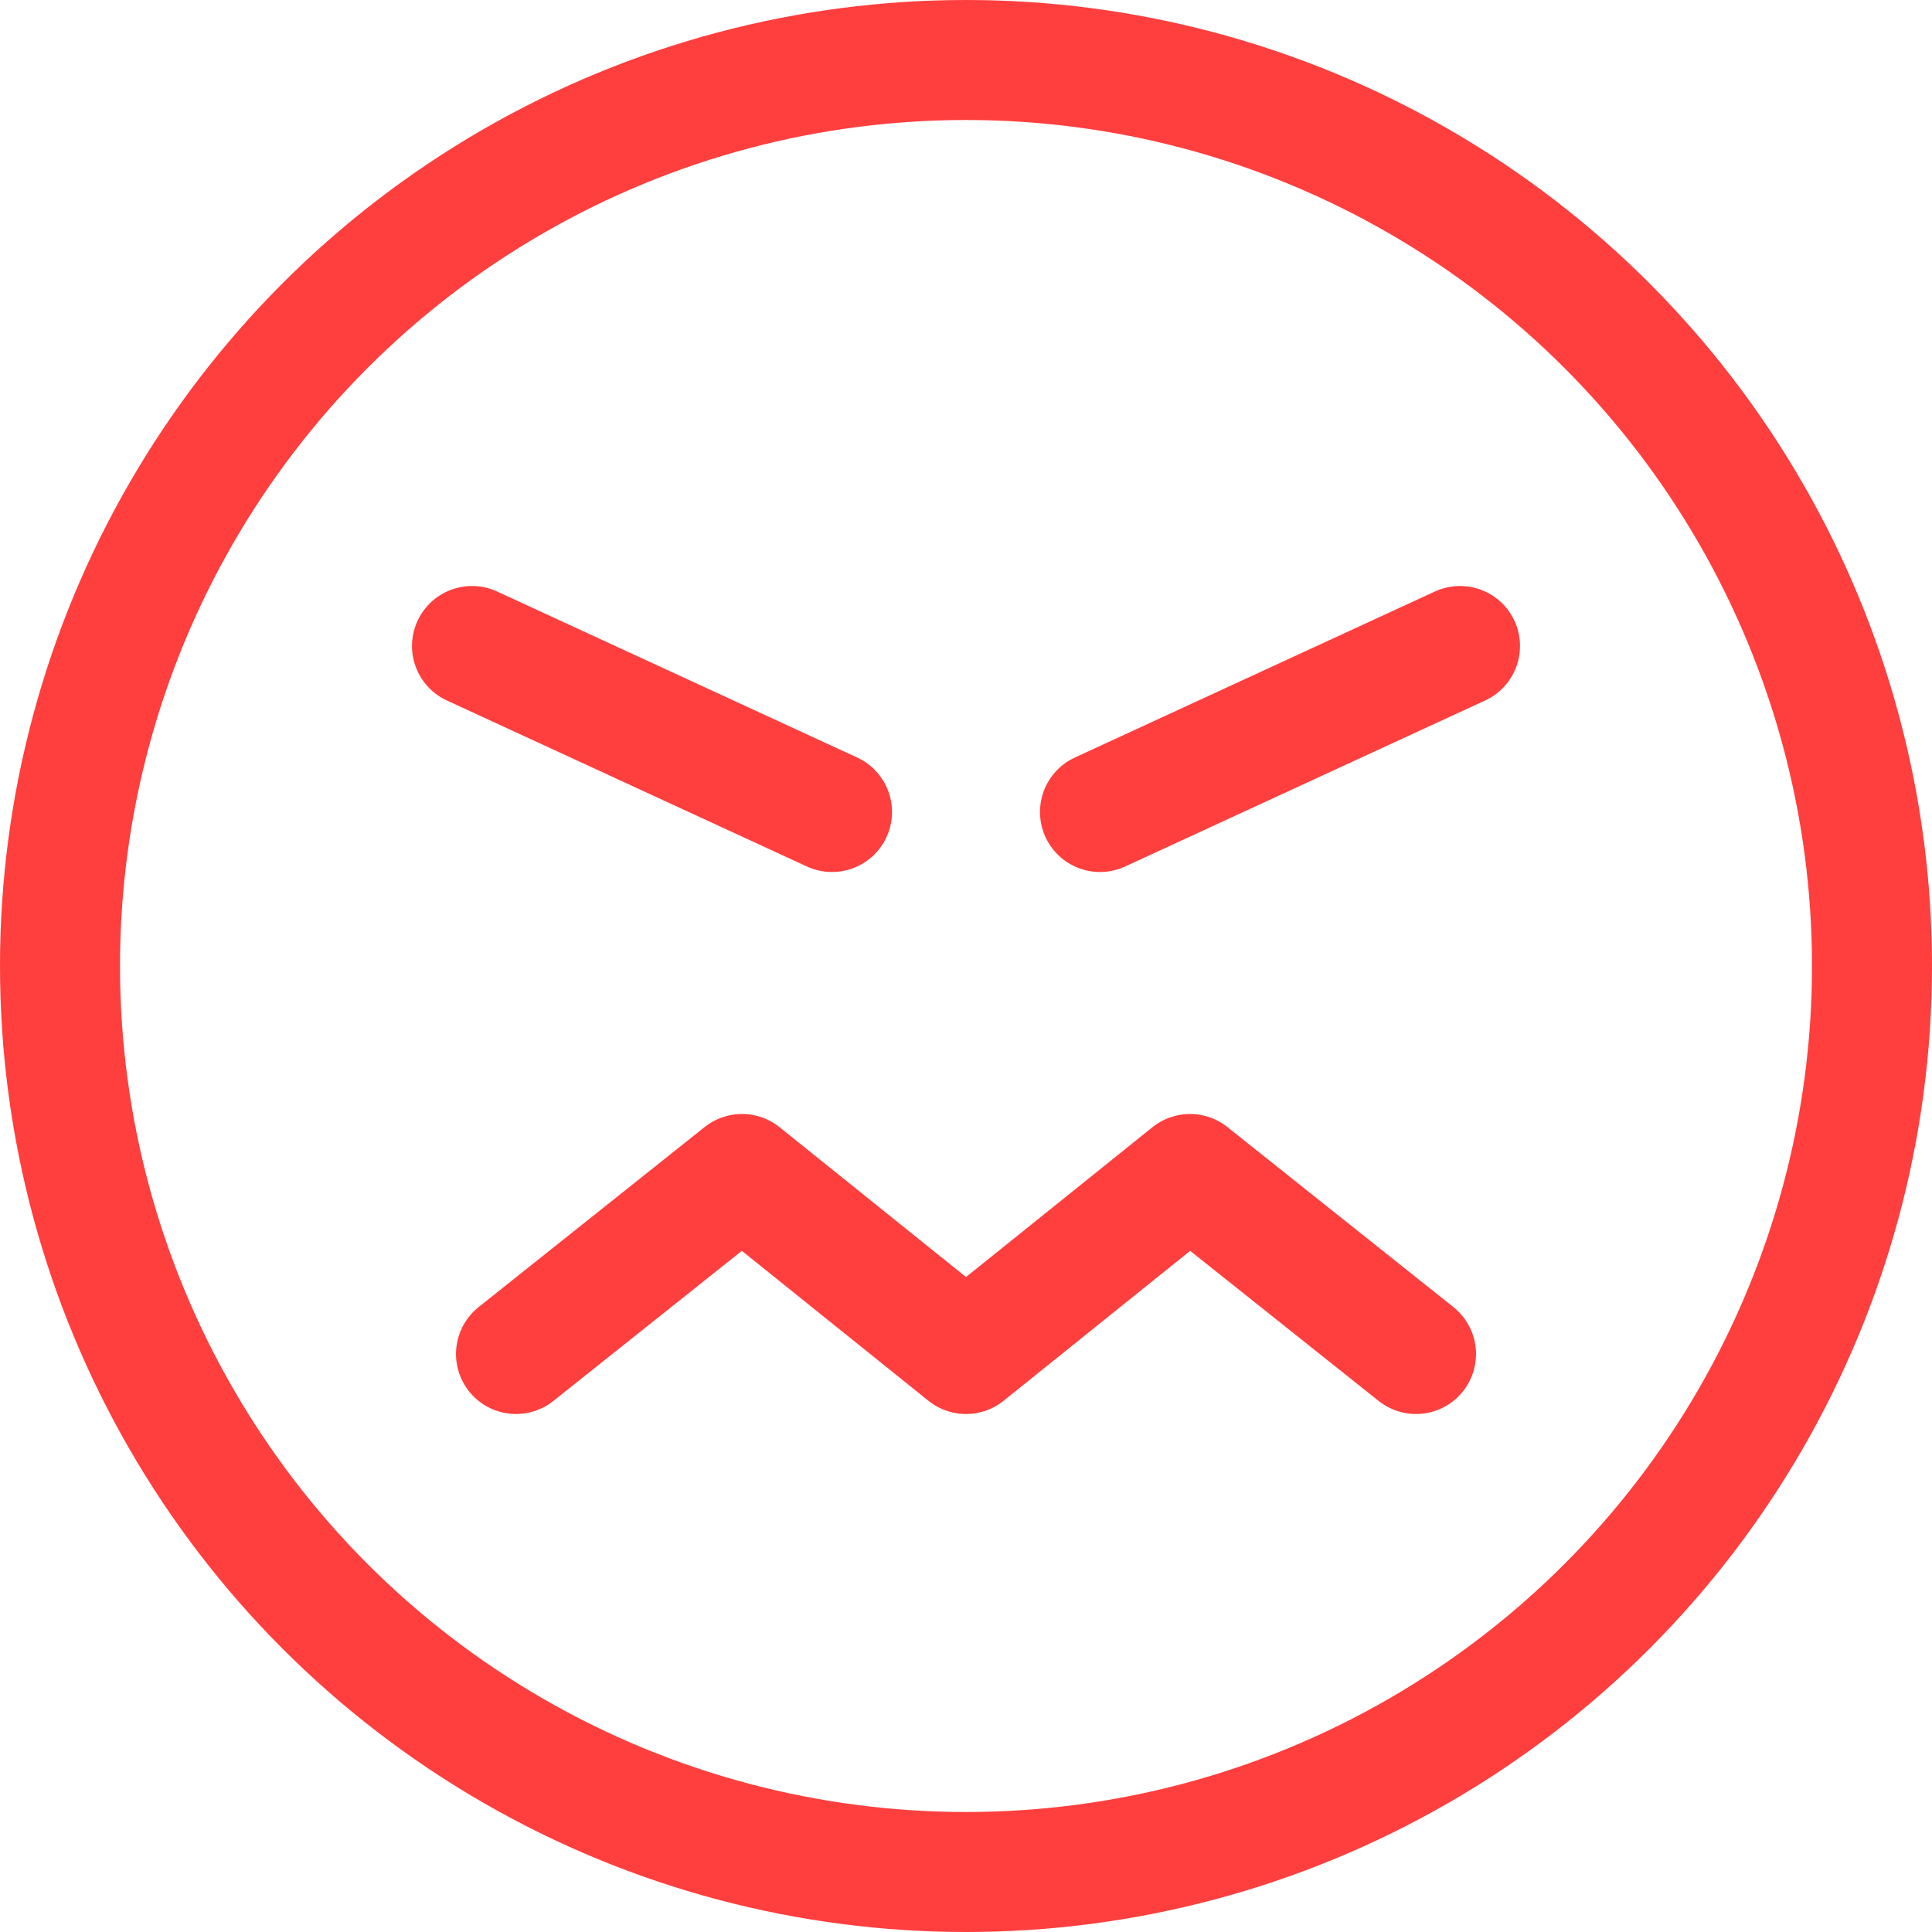 <svg id="Capa_1" data-name="Capa 1" xmlns="http://www.w3.org/2000/svg" viewBox="0 0 96.6 96.6"><defs><style>.cls-1,.cls-2{fill:none;stroke:#ff3e3e;stroke-linecap:round;stroke-width:6px;}.cls-1{stroke-miterlimit:10;}.cls-2{stroke-linejoin:round;}</style></defs><circle class="cls-1" cx="48.3" cy="48.3" r="45.3"/><line class="cls-1" x1="55" y1="40.6" x2="73" y2="32.3"/><line class="cls-1" x1="41.6" y1="40.6" x2="23.6" y2="32.3"/><polyline class="cls-2" points="70.8 67.7 59.5 58.7 48.3 67.7 37.1 58.7 25.8 67.7"/></svg>
